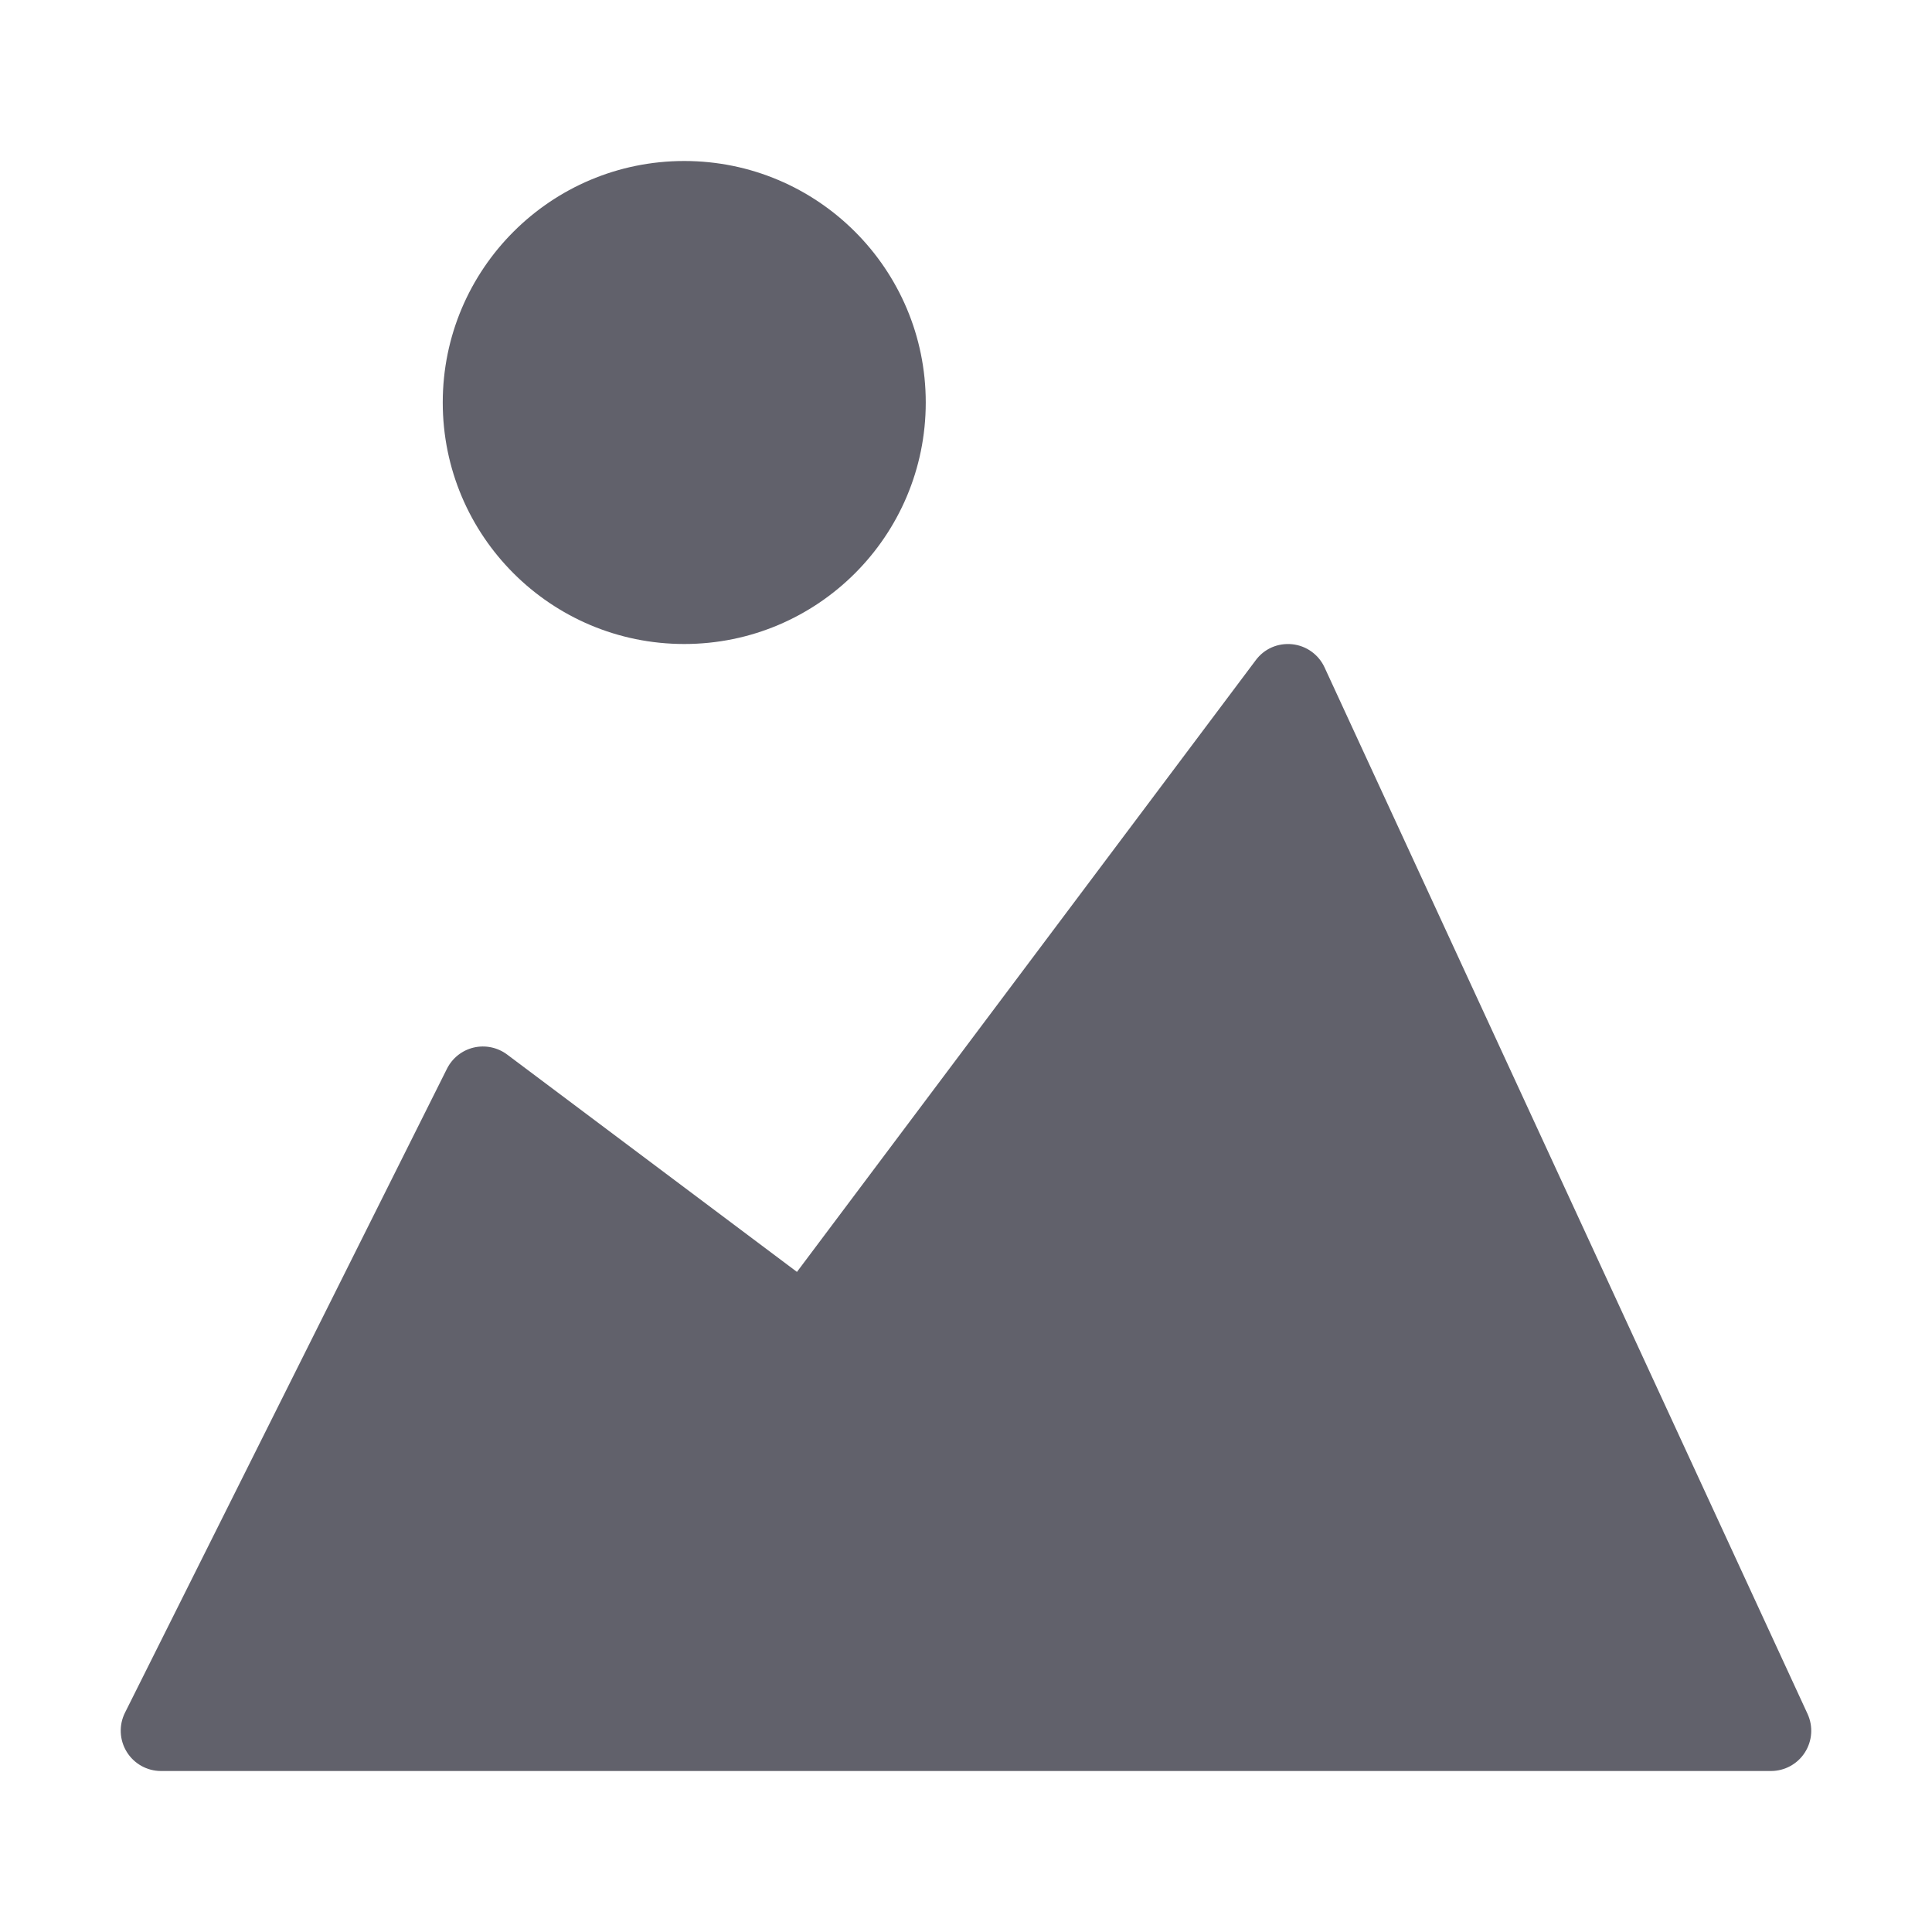 <svg xmlns="http://www.w3.org/2000/svg" height="48" width="48" viewBox="0 0 48 48"><title>image 2 4</title><g fill="#61616b" class="nc-icon-wrapper"><path fill="#61616b" d="M44.908,42.581l-12-26c-0.148-0.32-0.453-0.538-0.803-0.575c-0.358-0.036-0.694,0.112-0.905,0.395L19.8,31.6 L12.6,26.2c-0.238-0.178-0.541-0.241-0.83-0.174c-0.289,0.068-0.532,0.261-0.665,0.526l-8,16c-0.155,0.31-0.138,0.678,0.044,0.973 S3.653,44,4,44h40c0.341,0,0.659-0.174,0.842-0.461C45.026,43.252,45.051,42.891,44.908,42.581z"></path> <circle data-color="color-2" fill="#61616b" cx="17" cy="10" r="6"></circle></g></svg>